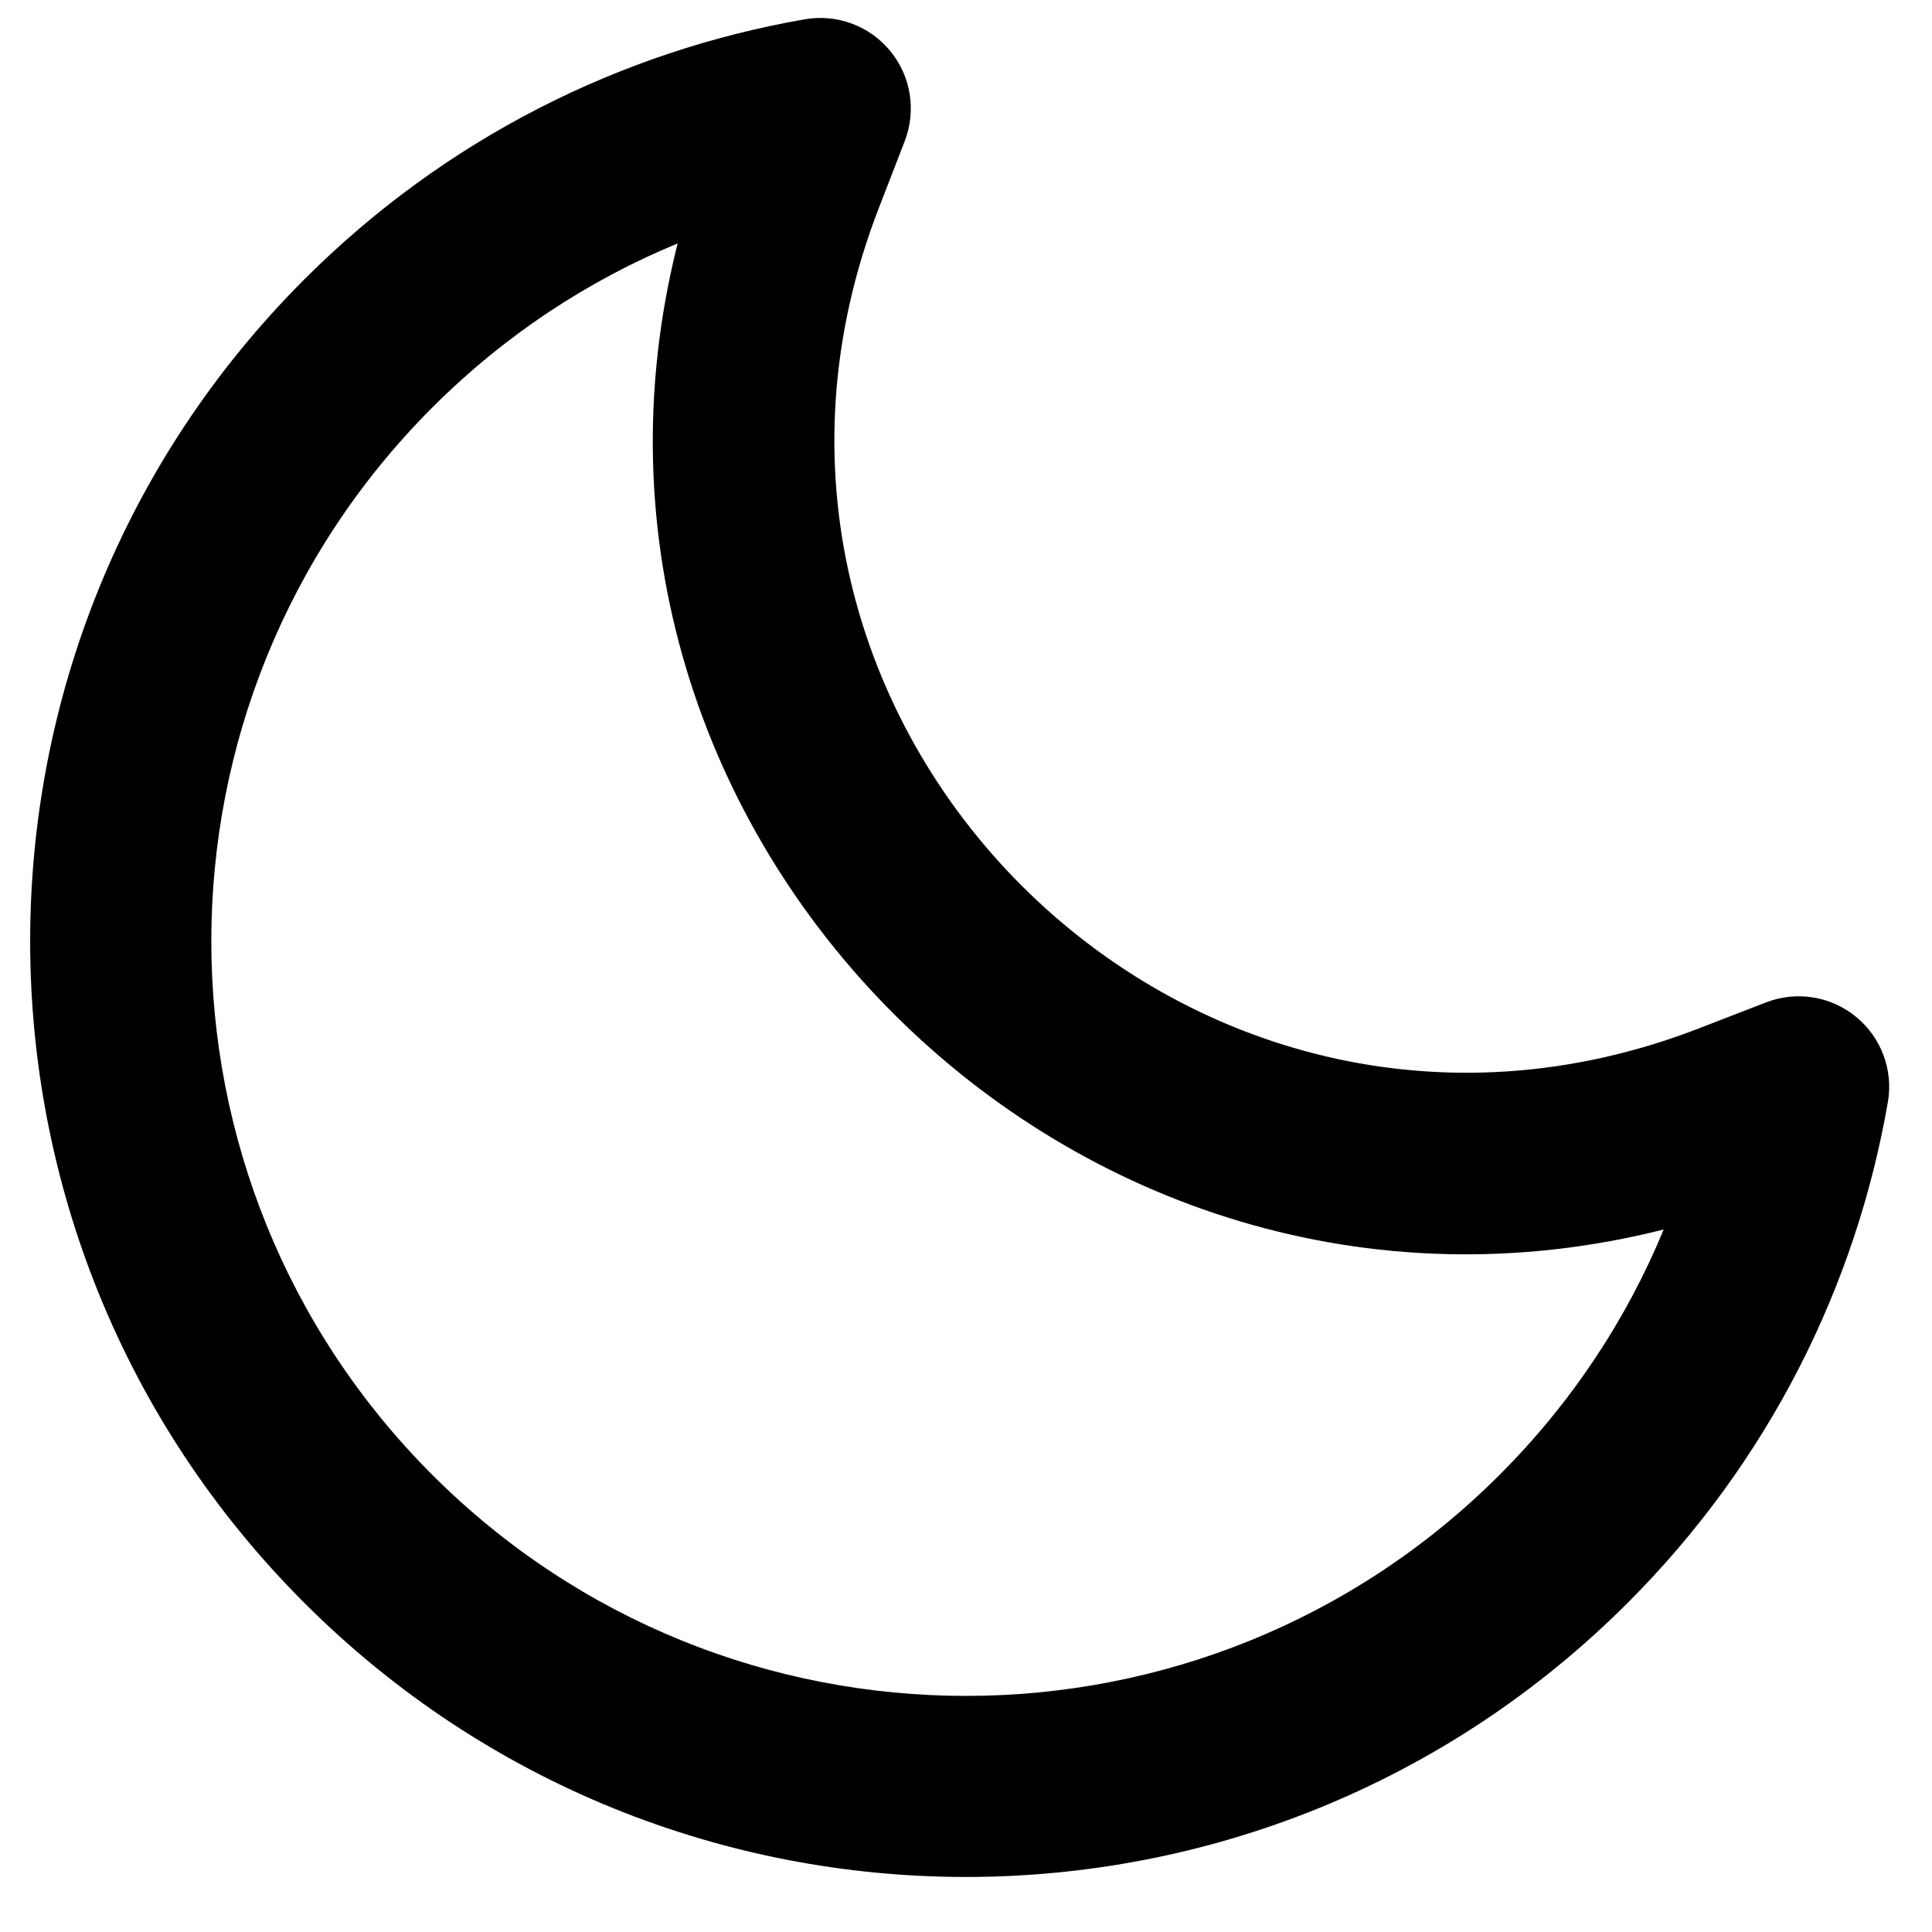 <svg xmlns="http://www.w3.org/2000/svg" width="16" height="16" viewBox="0 0 16 16" fill="none" class="injected-svg" data-src="/assets/dark-mode-16-1cdae038.svg" xmlns:xlink="http://www.w3.org/1999/xlink" role="img">
    <path fill-rule="evenodd" clip-rule="evenodd" d="M3.58 3.375C1.14 5.816 1.14 9.773 3.58 12.214C6.021 14.655 9.978 14.655 12.419 12.214C13.02 11.613 13.473 10.921 13.778 10.182C8.891 11.416 4.378 6.903 5.612 2.016C4.873 2.321 4.181 2.774 3.58 3.375ZM2.52 13.274C-0.507 10.248 -0.507 5.341 2.52 2.314C3.691 1.143 5.146 0.424 6.664 0.16C6.931 0.113 7.202 0.214 7.373 0.423C7.545 0.632 7.59 0.917 7.492 1.17L7.278 1.723C5.628 5.978 9.816 10.166 14.071 8.516L14.624 8.302C14.877 8.204 15.162 8.249 15.371 8.421C15.58 8.592 15.681 8.863 15.634 9.13C15.37 10.648 14.651 12.103 13.48 13.274C10.453 16.301 5.546 16.301 2.52 13.274Z" fill="currentColor"></path>
</svg>